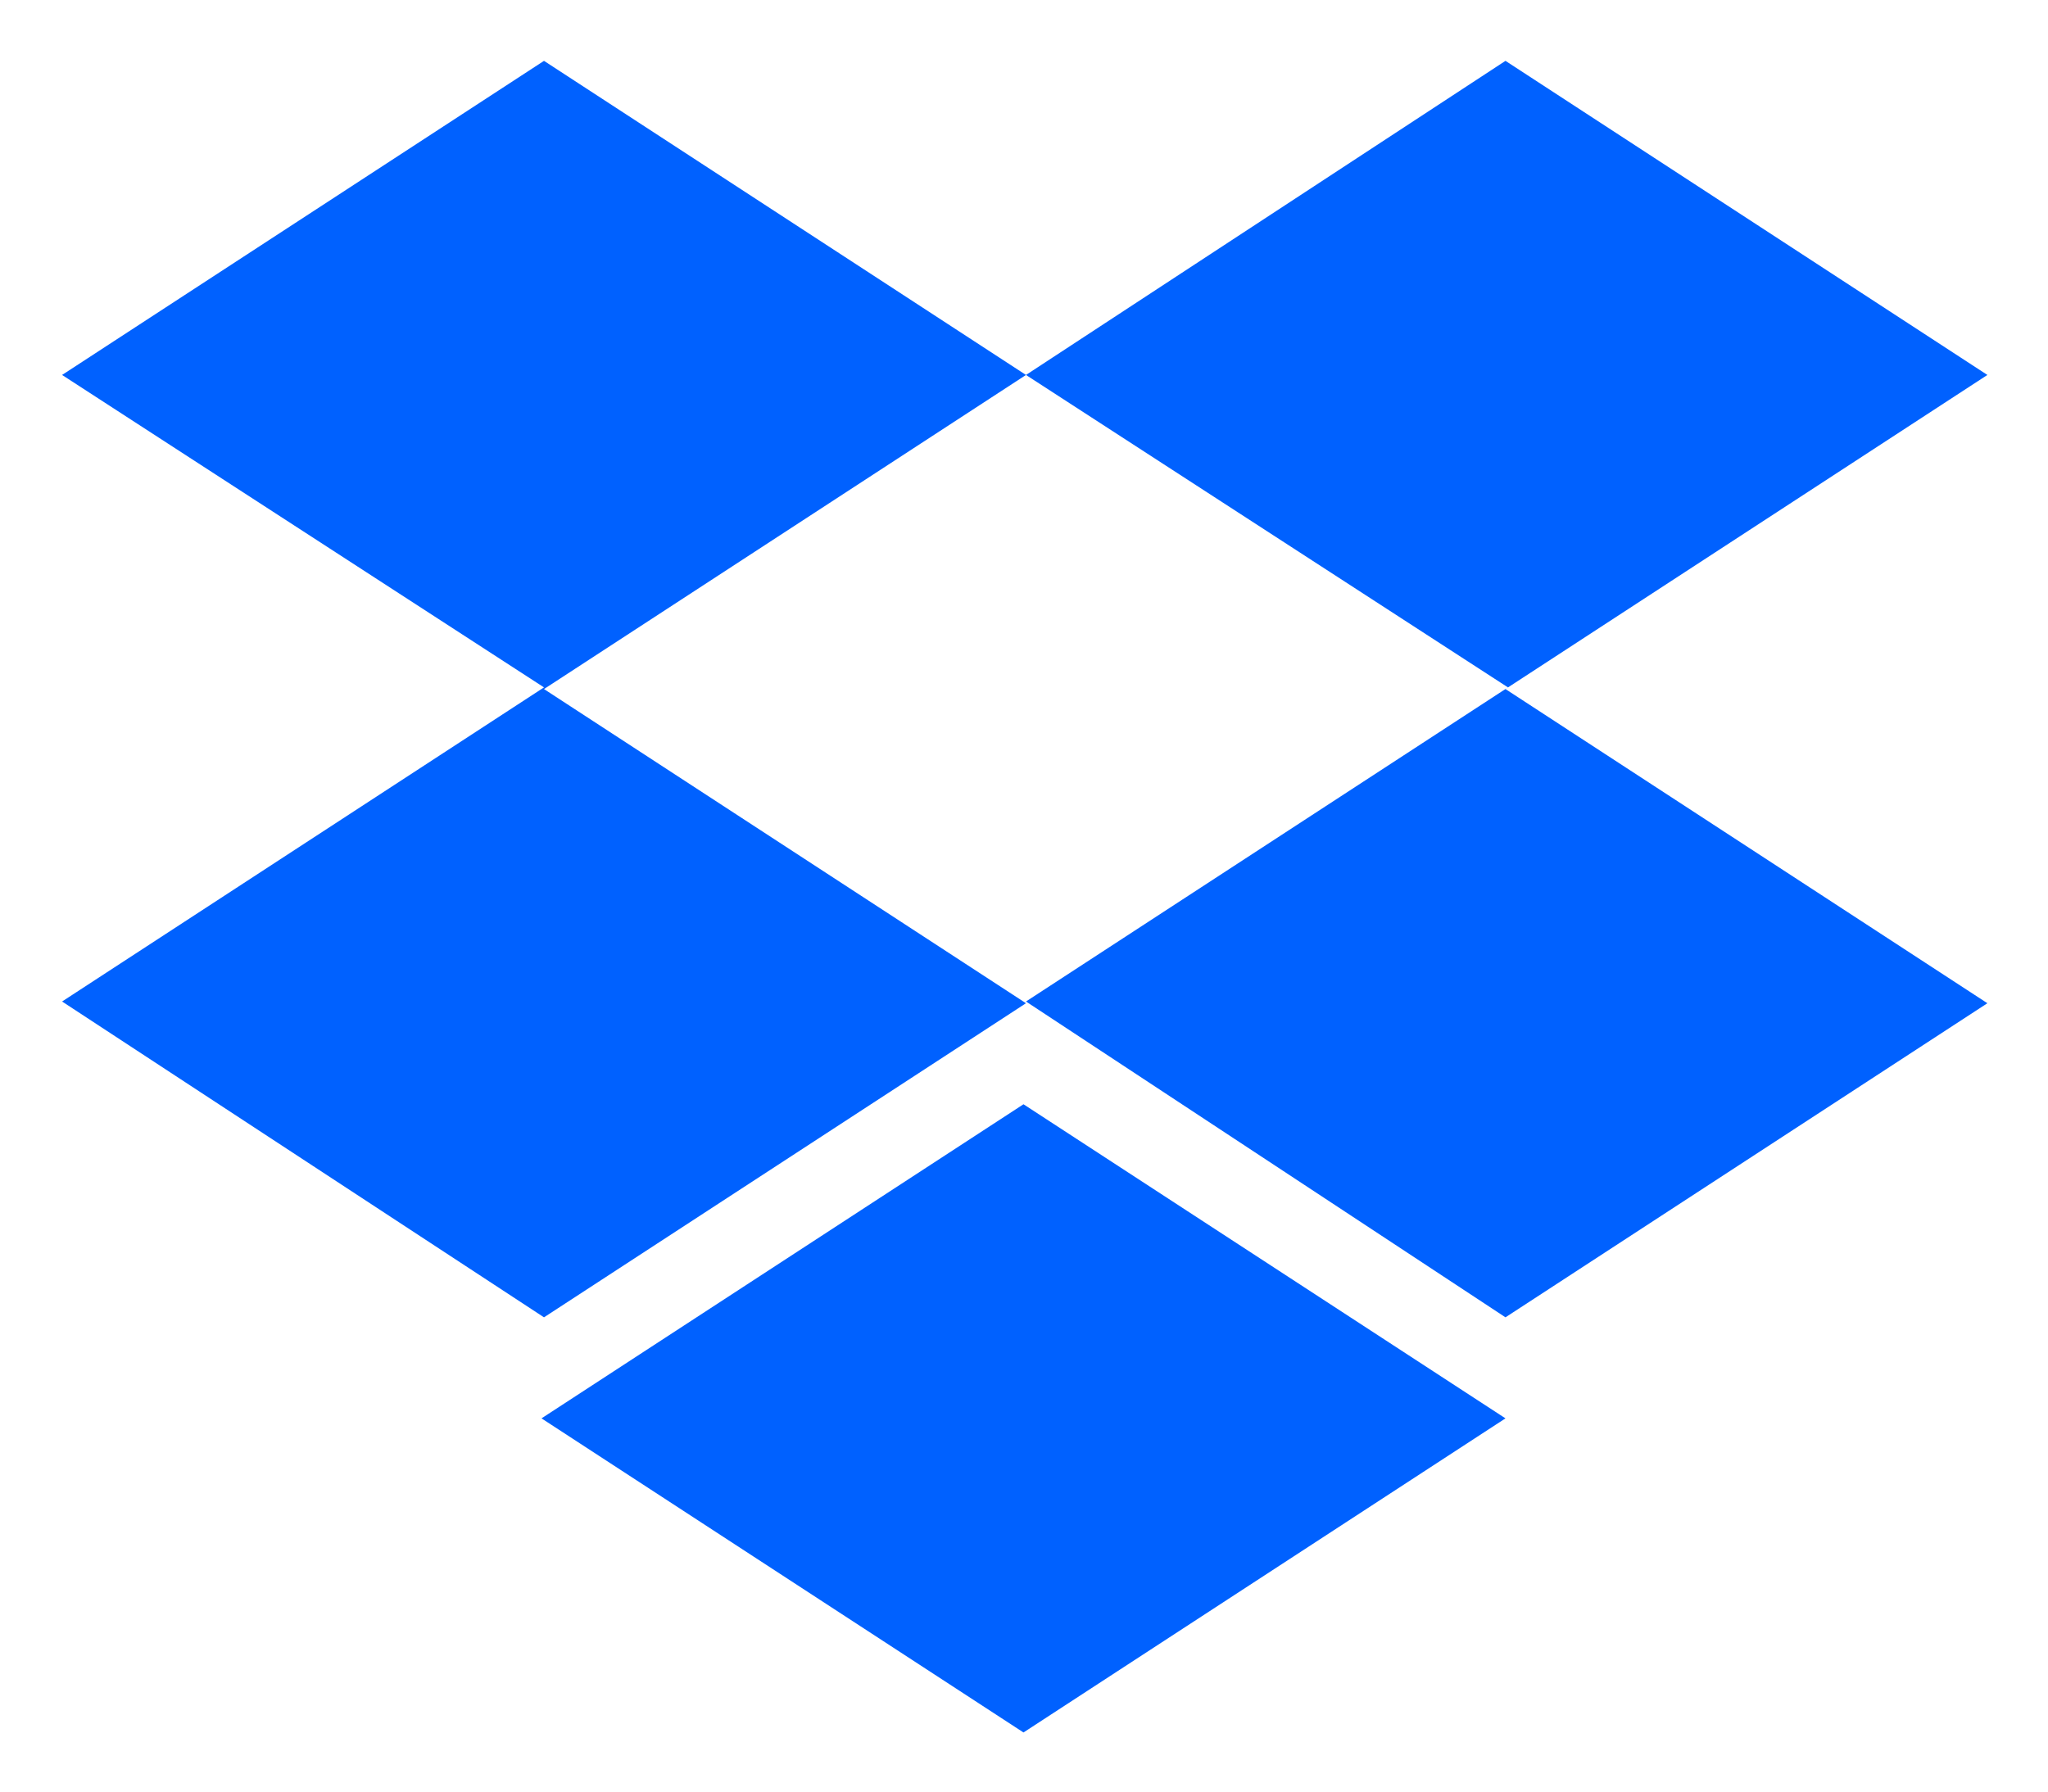 <svg width="32" height="28" viewBox="0 0 32 28" fill="none" xmlns="http://www.w3.org/2000/svg">
<path d="M16.031 5.86L8.5 10.769L16.031 15.679L8.5 20.588L0.97 15.652L8.5 10.743L0.97 5.86L8.5 0.951L16.031 5.86ZM8.461 22.167L15.992 17.258L23.523 22.167L15.992 27.076L8.461 22.167ZM16.031 15.652L23.562 10.743L16.031 5.86L23.523 0.951L31.053 5.86L23.523 10.769L31.053 15.679L23.523 20.588L16.031 15.652Z" fill="#0061FF"/>
</svg>
